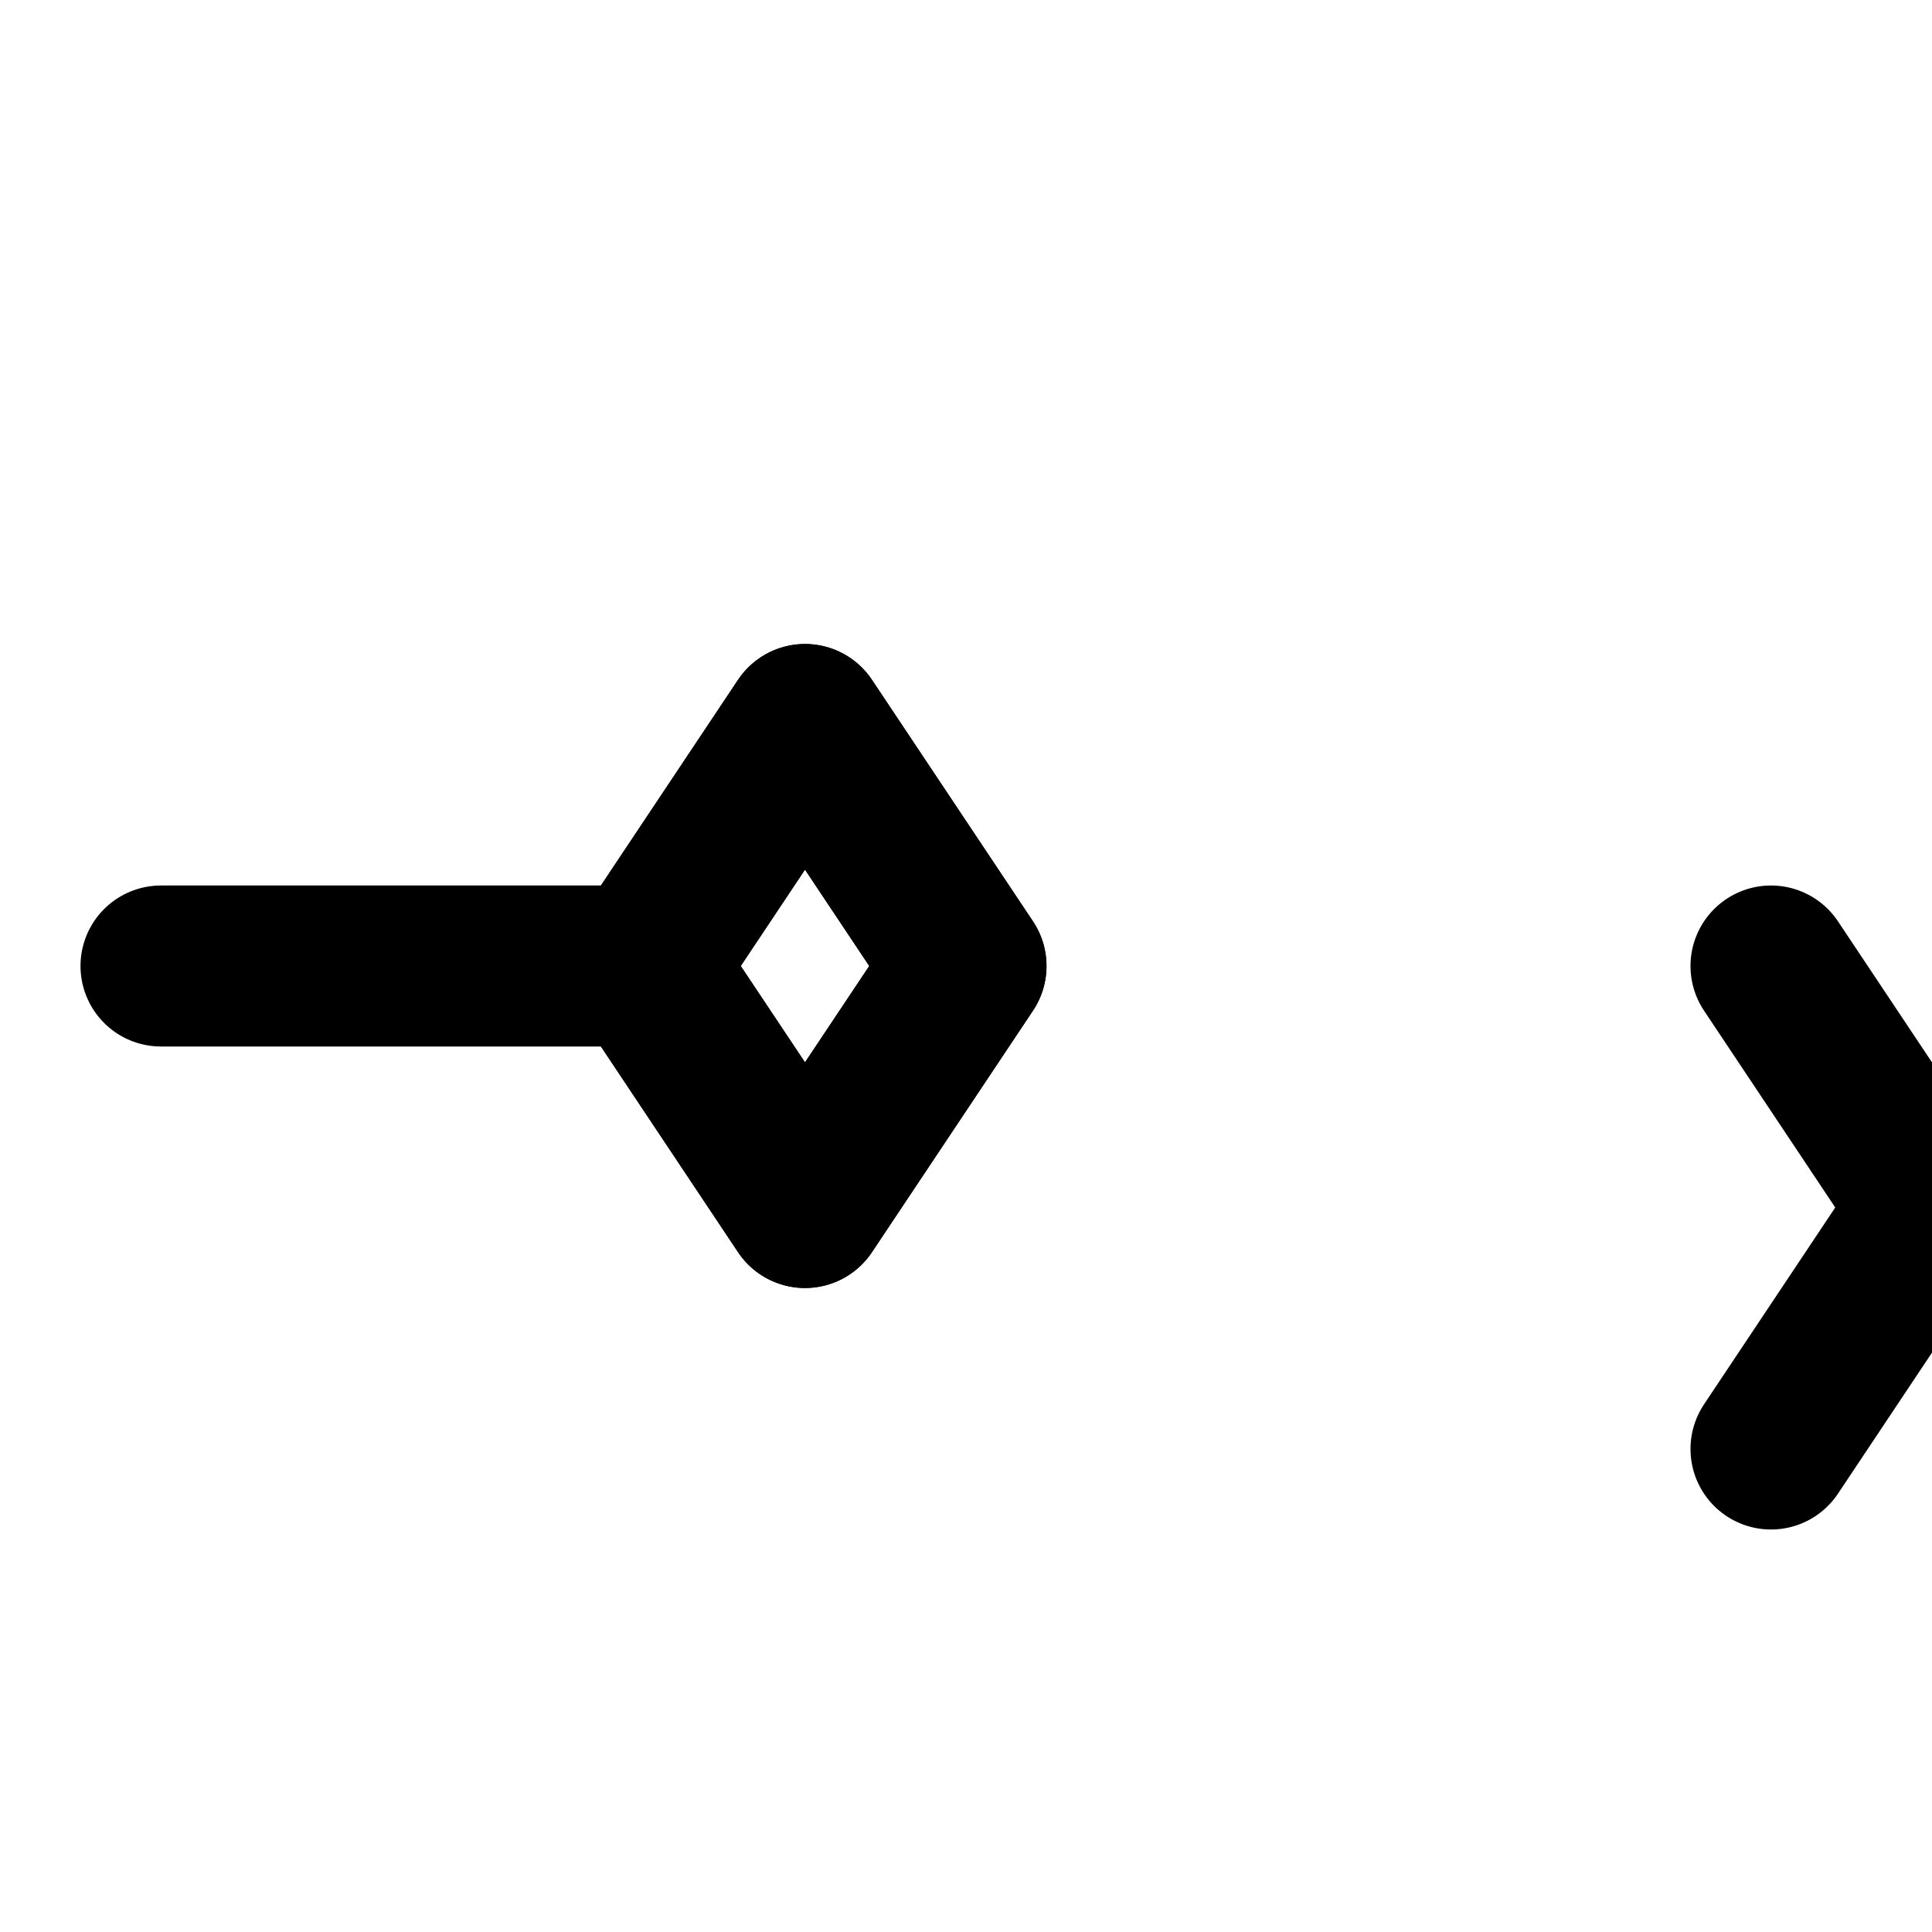 <svg xmlns="http://www.w3.org/2000/svg" viewBox="0 0 24 24" fill="none" stroke="currentColor" stroke-width="2" stroke-linecap="round" stroke-linejoin="round" class="icon icon-space-shuttle">
  <path d="M2 12h6m2 3l2 -3l-2 -3l-2 3zm12 -3l2 3l-2 3m2 -3h6"></path>
  <path d="M12 12l-2 -3l-2 3l2 3z"></path>
</svg>